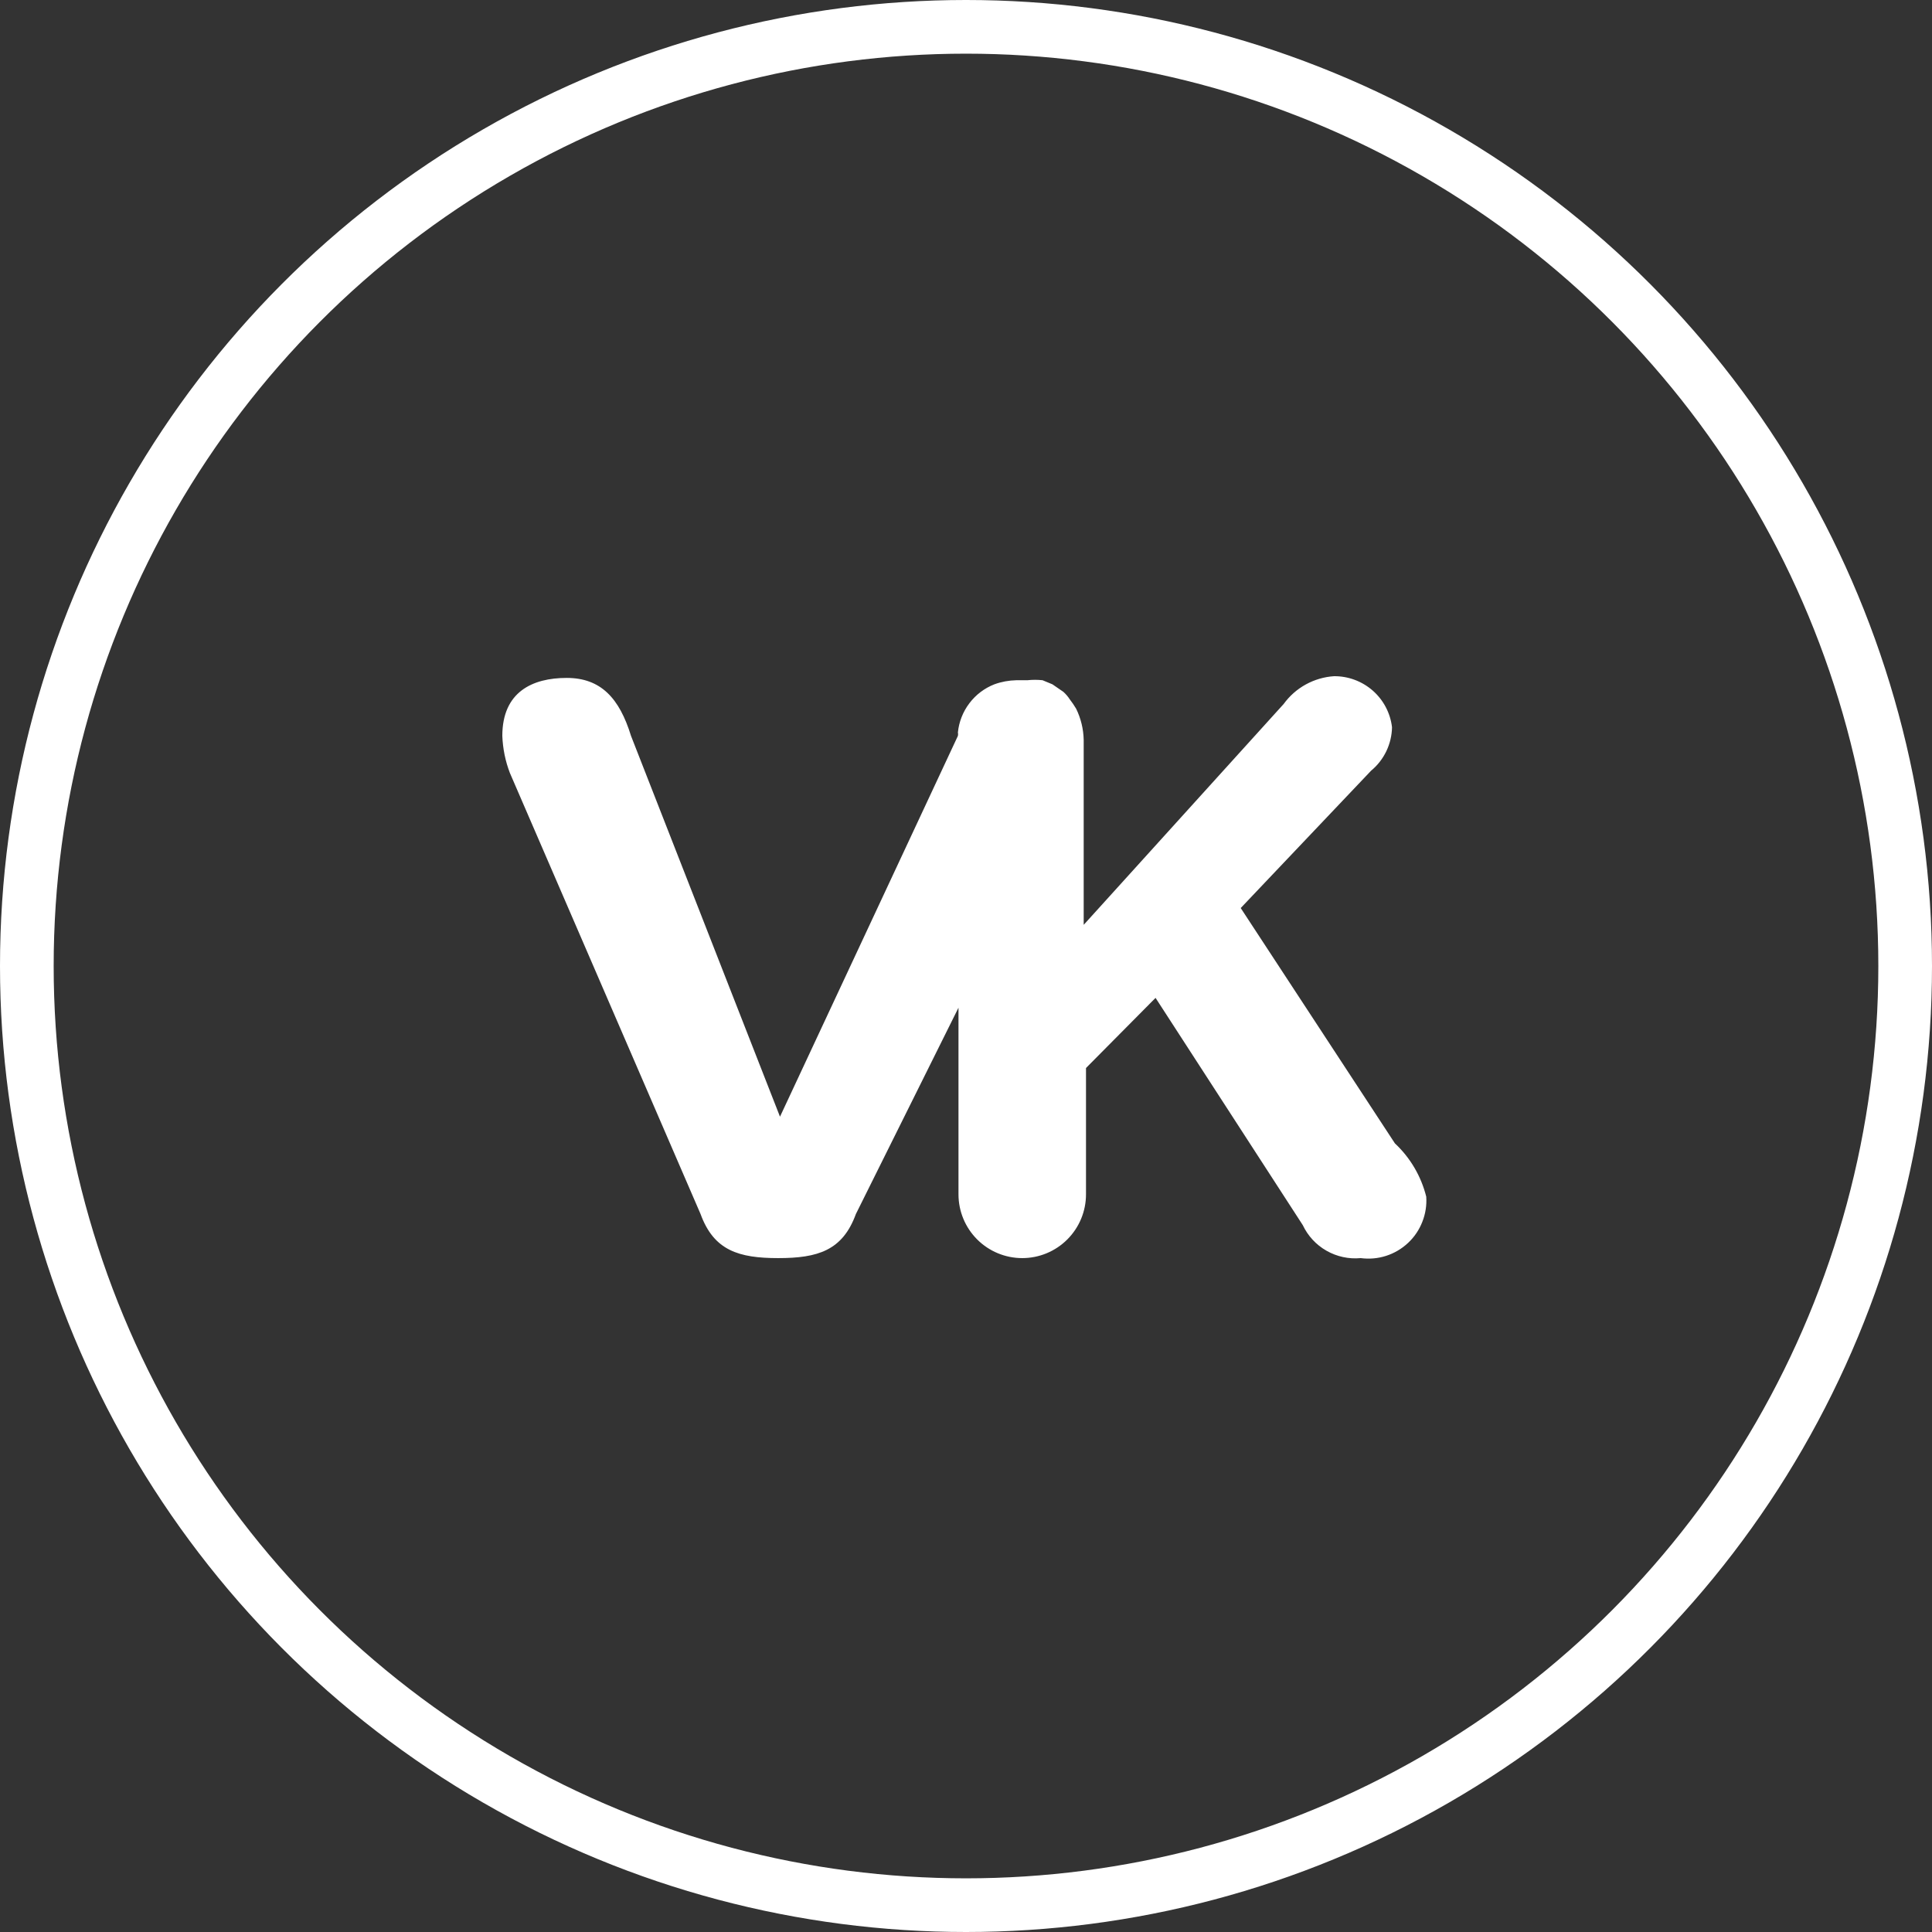 <svg width="36" height="36" viewBox="0 0 36 36" fill="none" xmlns="http://www.w3.org/2000/svg">
  <rect x="0" y="0" width="36" height="36" fill="#333333" stroke="none"/>
  <path d="M25.992 21.305L23.119 16.92L25.549 14.36C25.669 14.261 25.765 14.137 25.832 13.998C25.899 13.858 25.936 13.705 25.938 13.55C25.907 13.287 25.779 13.044 25.58 12.869C25.38 12.694 25.124 12.598 24.858 12.6C24.673 12.612 24.493 12.665 24.331 12.754C24.168 12.844 24.028 12.968 23.919 13.118L20.193 17.233V13.788C20.189 13.586 20.141 13.387 20.052 13.205C20.016 13.145 19.977 13.087 19.934 13.032C19.901 12.98 19.86 12.933 19.815 12.892L19.61 12.751L19.426 12.675C19.333 12.665 19.238 12.665 19.145 12.675H19.005H18.94C18.8 12.678 18.661 12.703 18.529 12.751C18.345 12.823 18.183 12.945 18.063 13.104C17.943 13.262 17.869 13.45 17.849 13.648C17.854 13.669 17.854 13.691 17.849 13.712L14.534 20.808L11.758 13.712C11.542 13.01 11.196 12.632 10.559 12.632C9.922 12.632 9.36 12.892 9.36 13.712C9.369 13.949 9.416 14.182 9.501 14.403L13.054 22.622C13.302 23.303 13.767 23.443 14.501 23.443C15.236 23.443 15.7 23.303 15.948 22.622L17.86 18.777V22.255C17.86 22.57 17.985 22.872 18.208 23.095C18.431 23.318 18.733 23.443 19.048 23.443C19.363 23.443 19.665 23.318 19.888 23.095C20.111 22.872 20.236 22.57 20.236 22.255V19.901L21.532 18.594L24.275 22.828C24.37 23.029 24.524 23.196 24.718 23.306C24.911 23.416 25.134 23.464 25.355 23.443C25.514 23.464 25.675 23.45 25.828 23.401C25.98 23.352 26.12 23.27 26.237 23.16C26.354 23.051 26.445 22.916 26.503 22.767C26.562 22.618 26.587 22.458 26.576 22.298C26.481 21.918 26.279 21.573 25.992 21.305Z" fill="white"/>
  <circle cx="18" cy="18" r="17.5" stroke="white"/>
</svg>
